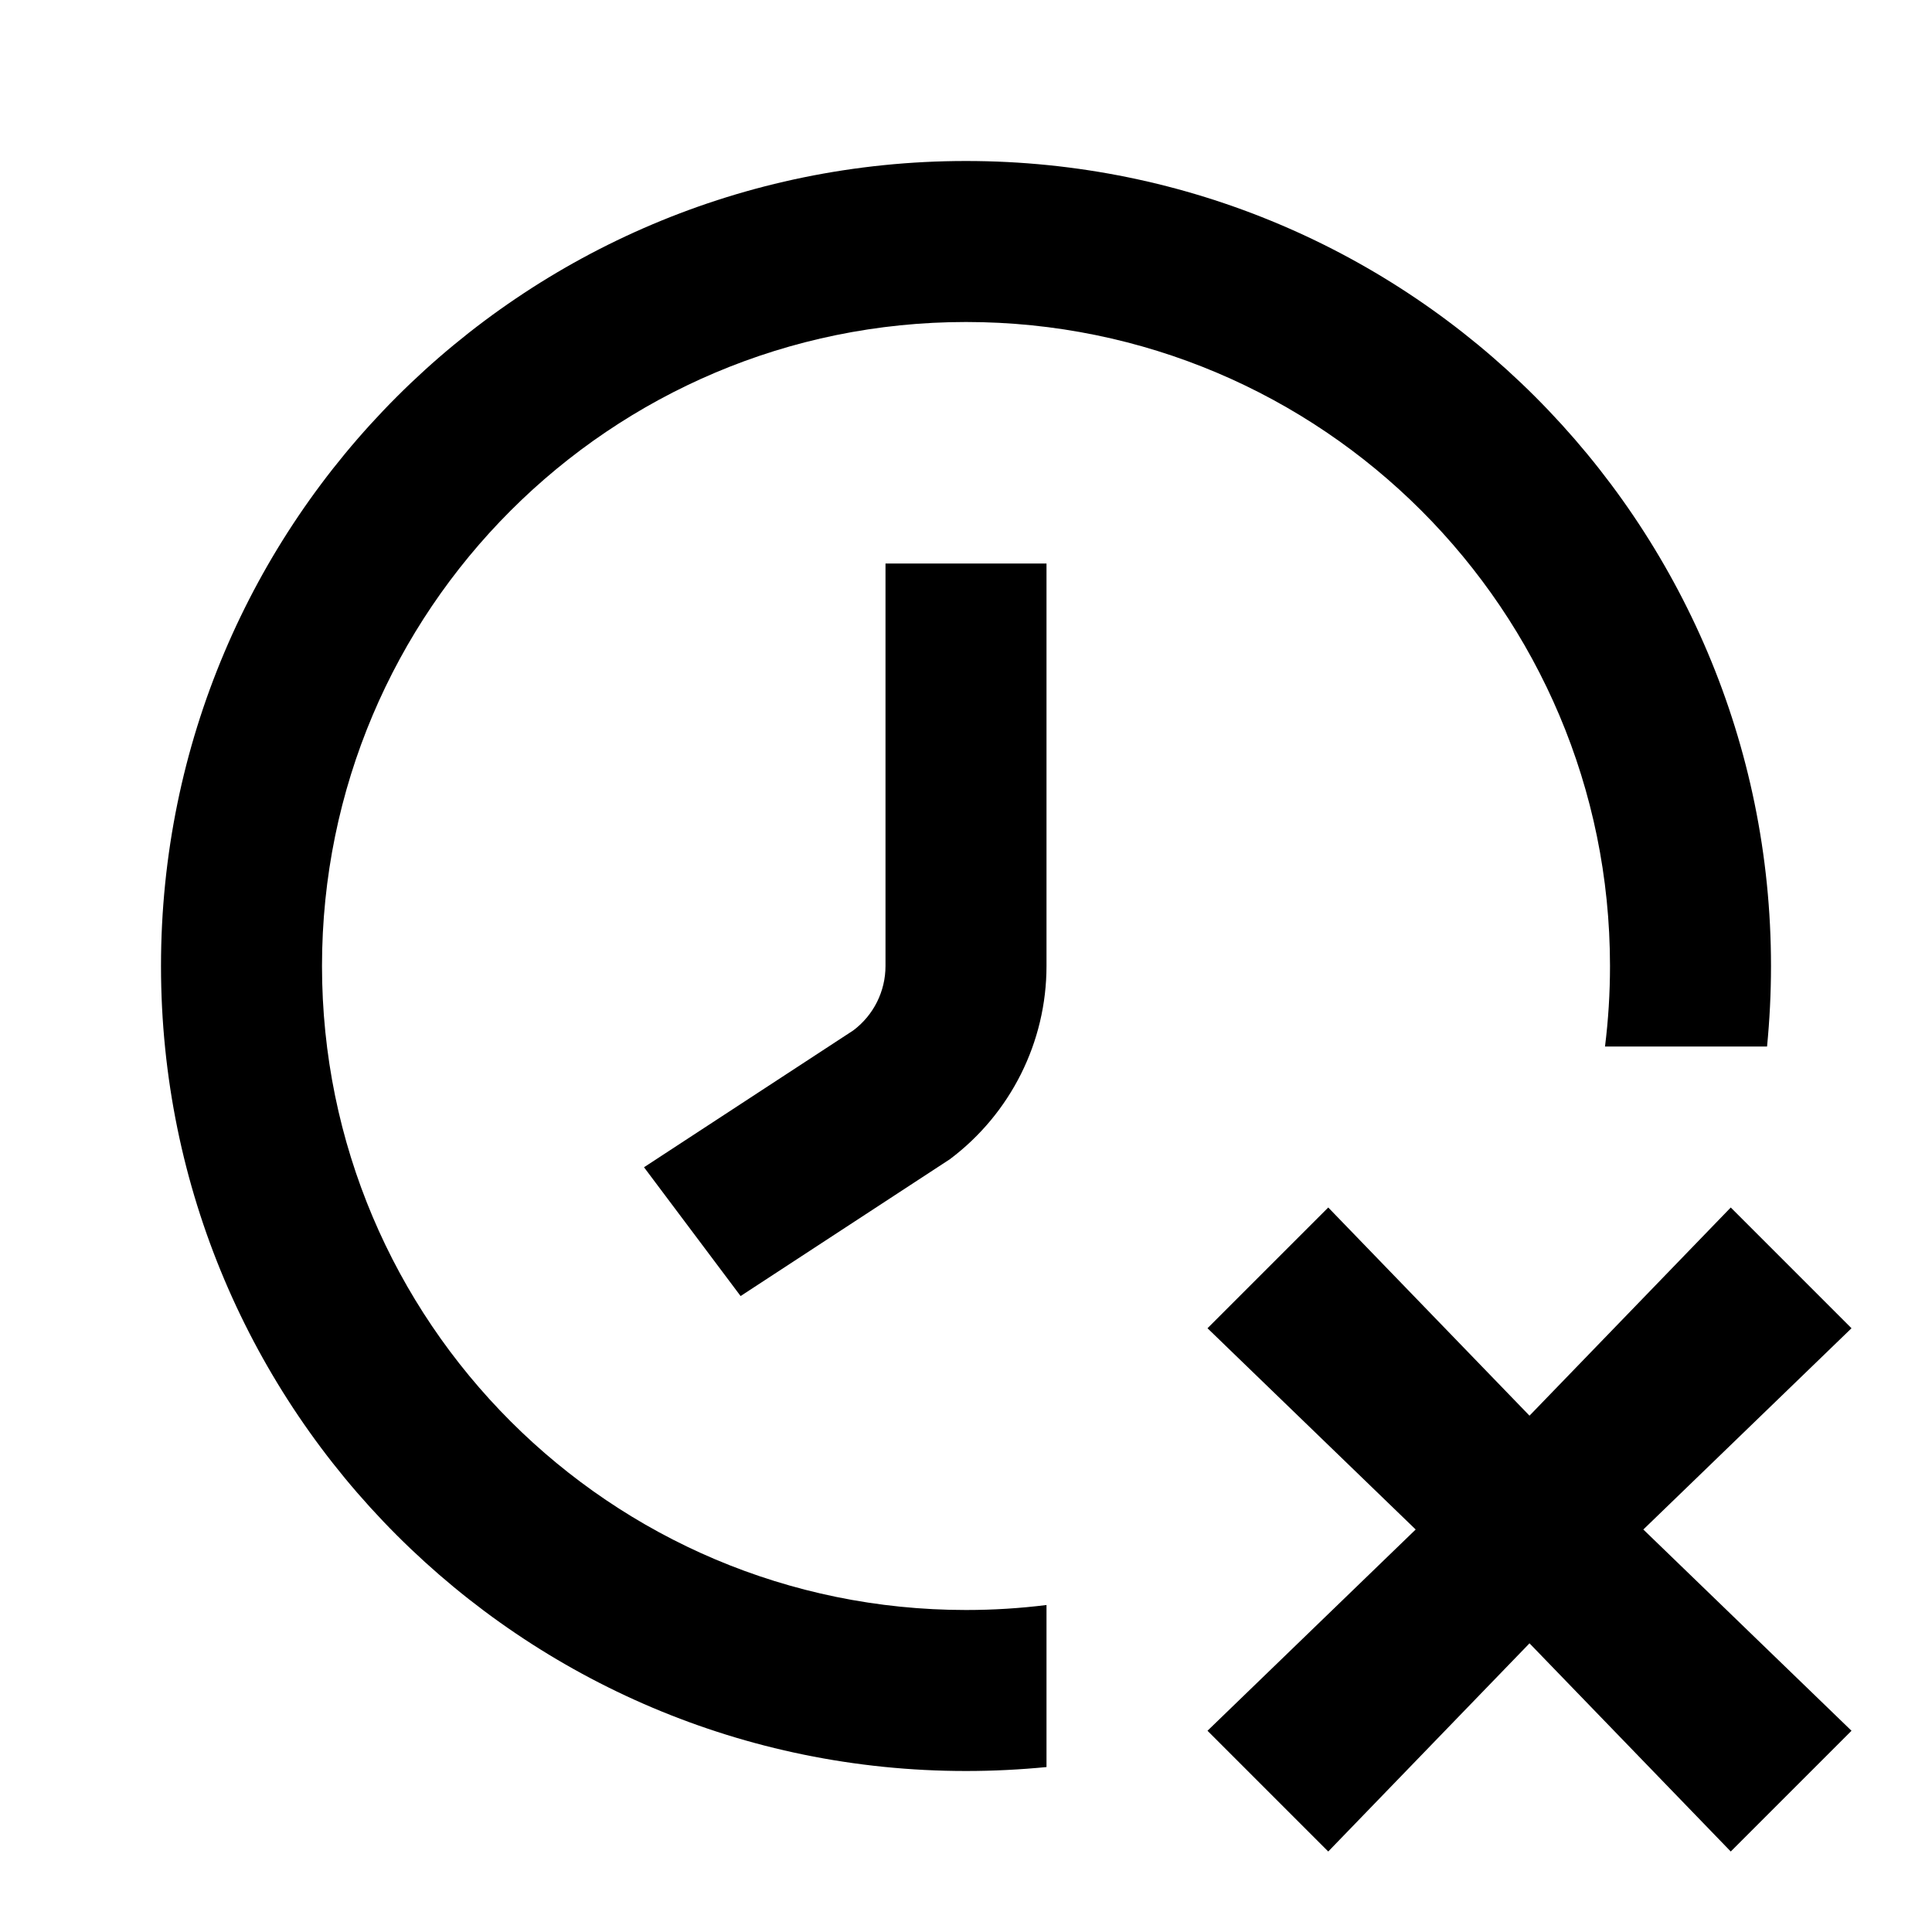 <svg width="24" height="24" viewBox="0 0 24 24" fill="none" xmlns="http://www.w3.org/2000/svg">
<path d="M12 22C6.477 22 2 17.523 2 12C2 6.477 6.477 2 12 2C17.523 2 22 6.477 22 12C22 12.338 21.983 12.671 21.951 13H19.938C19.979 12.672 20 12.339 20 12C20 7.582 16.418 4 12 4C7.582 4 4 7.582 4 12C4 16.418 7.582 20 12 20C12.339 20 12.672 19.979 13 19.938V21.951C12.671 21.983 12.338 22 12 22Z" fill="black"/>
<path d="M13 12V7H11V12C11 12.315 10.852 12.611 10.6 12.8L8 14.5L9.2 16.1L11.8 14.4C12.555 13.833 13 12.944 13 12Z" fill="black"/>
<path d="M17.586 19L15 21.5L16.5 23L19 20.414L21.5 23L23 21.5L20.414 19L23 16.5L21.5 15L19 17.586L16.5 15L15 16.5L17.586 19Z" fill="black"/>
</svg>
